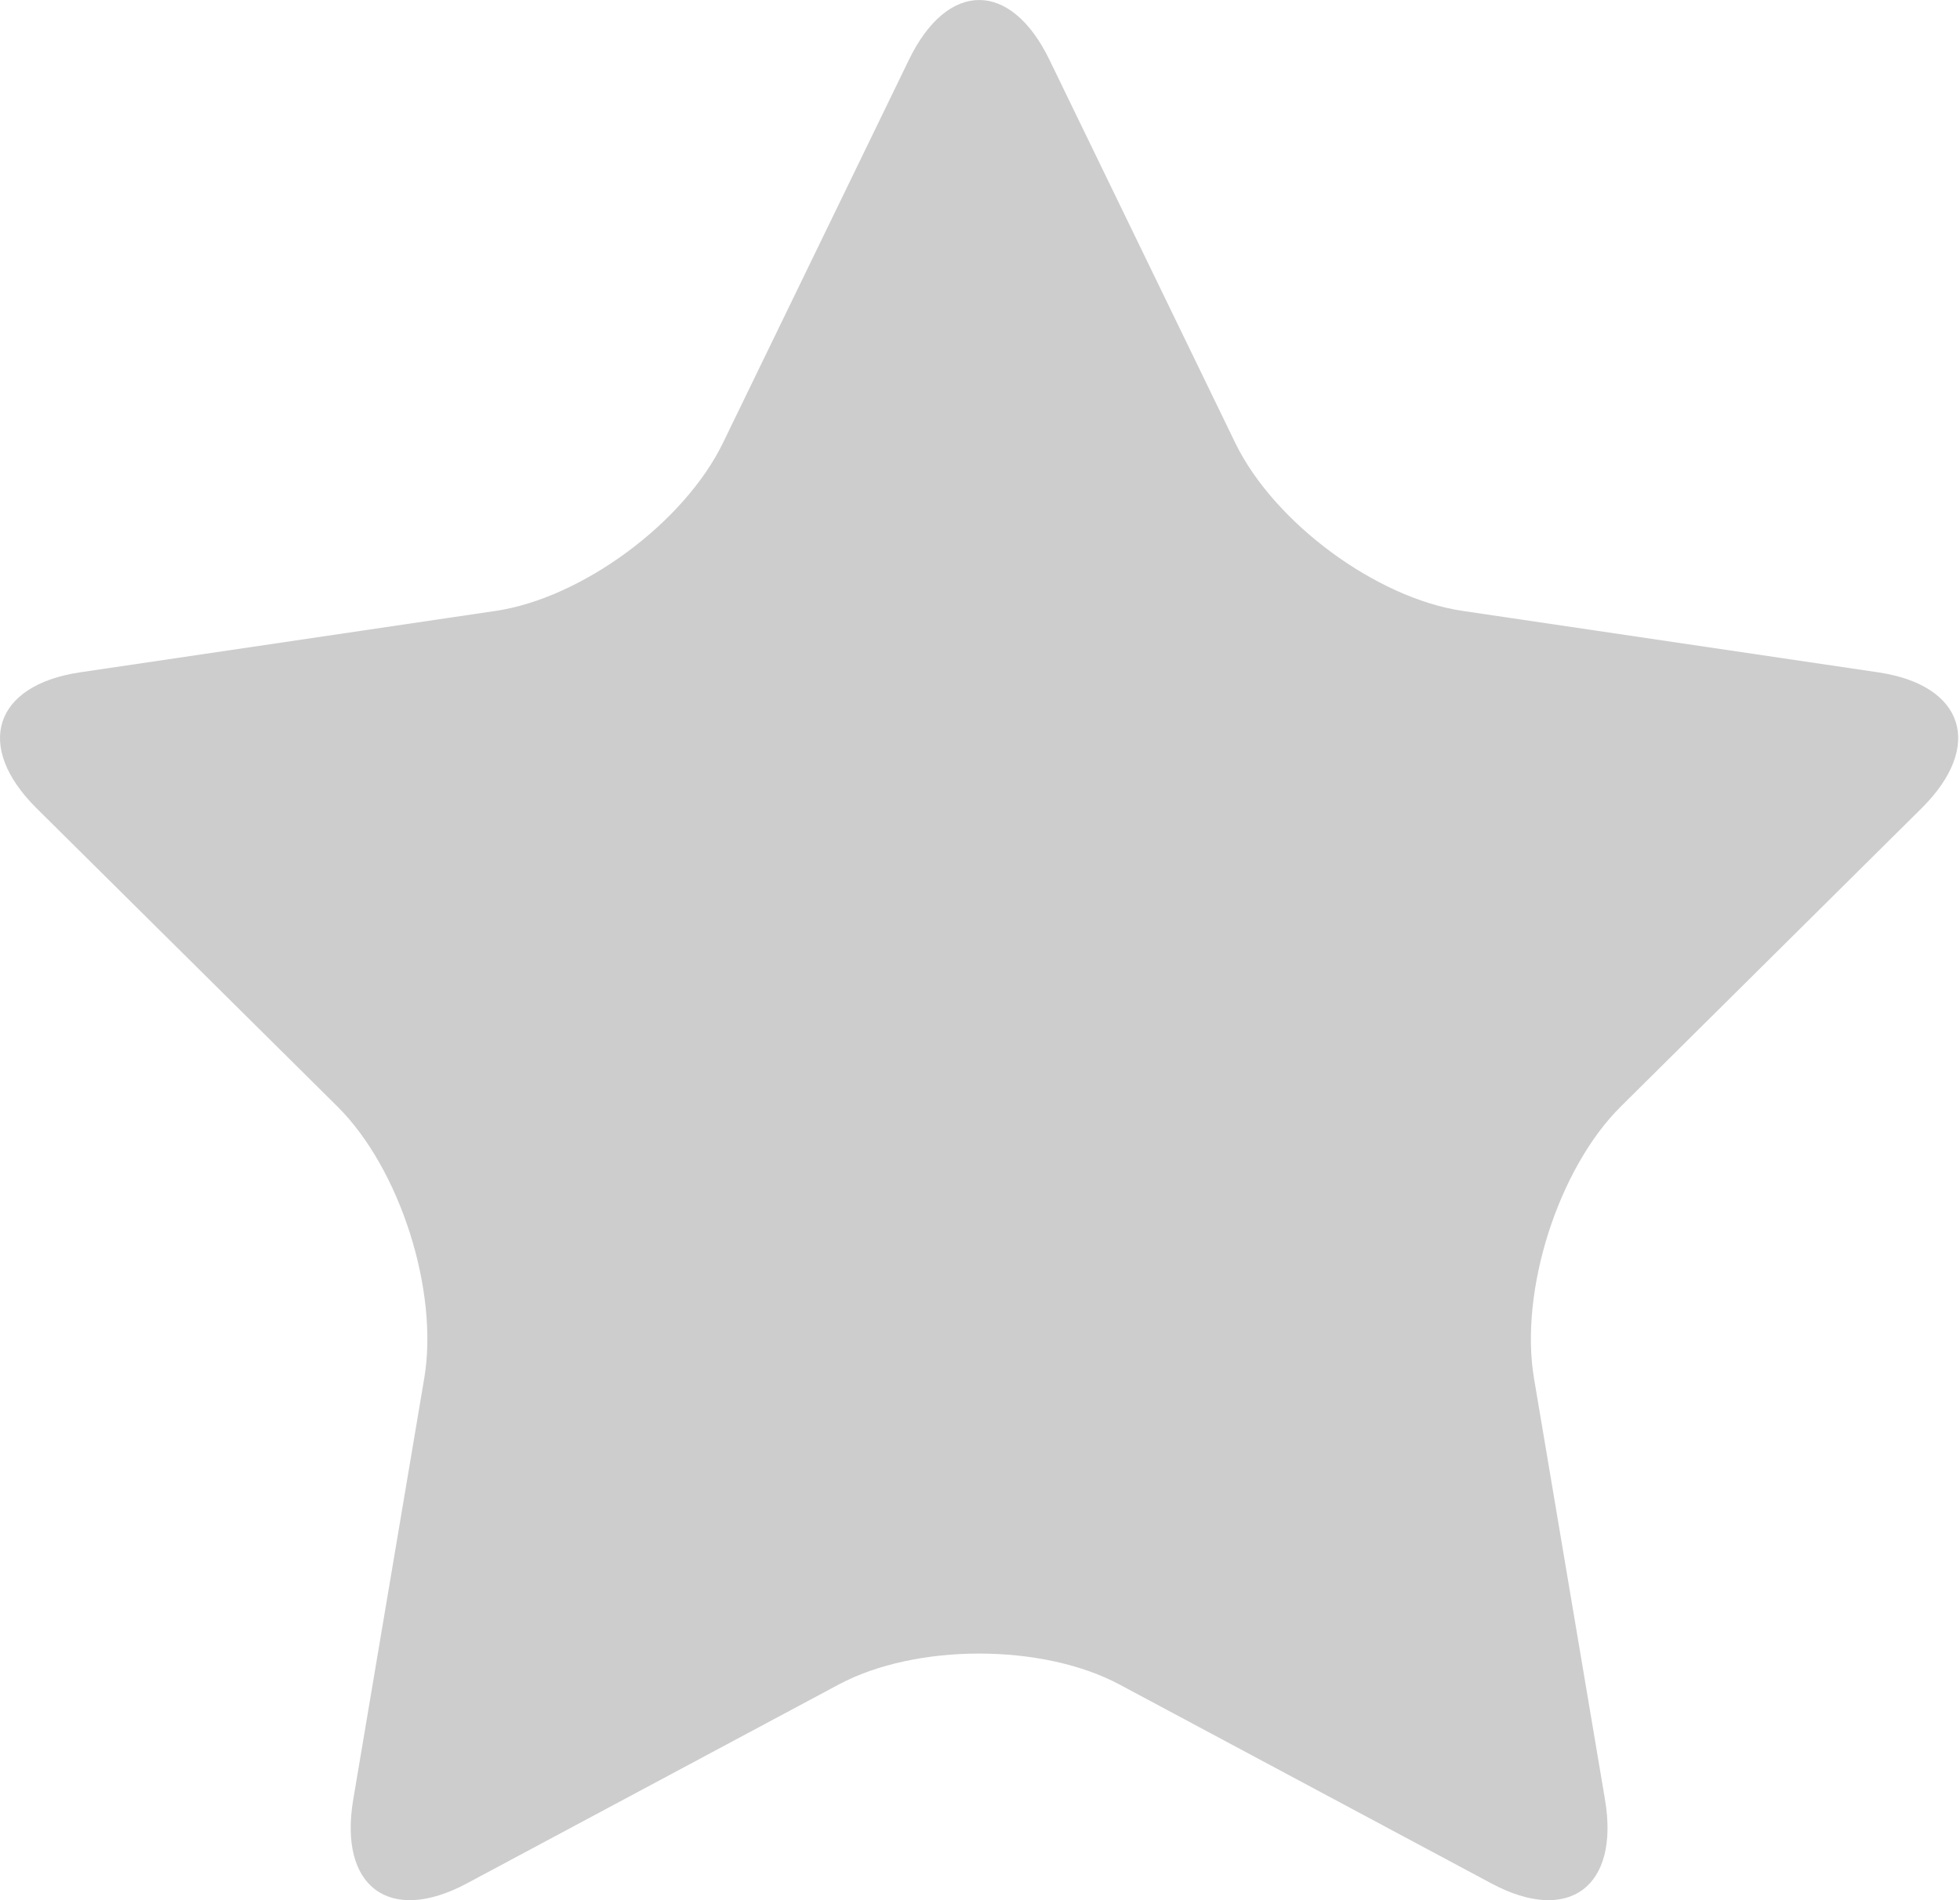 <?xml version="1.0" standalone="no"?><!DOCTYPE svg PUBLIC "-//W3C//DTD SVG 1.1//EN" "http://www.w3.org/Graphics/SVG/1.1/DTD/svg11.dtd"><svg t="1539001853149" class="icon" style="" viewBox="0 0 1056 1024" version="1.1" xmlns="http://www.w3.org/2000/svg" p-id="2450" xmlns:xlink="http://www.w3.org/1999/xlink" width="16.5" height="16"><defs><style type="text/css"></style></defs><path d="M489.728 32.178c20.82-42.897 54.844-42.897 75.663 0l100.151 206.519c20.82 42.897 75.908 83.628 122.437 90.509l223.95 33.116c46.53 6.882 57.044 39.858 23.37 73.253l-162.051 160.723c-33.675 33.395-54.704 99.312-46.774 146.436l38.251 226.989c7.965 47.158-19.597 67.524-61.201 45.237l-200.336-107.172c-41.604-22.252-109.722-22.252-151.326 0l-200.336 107.172c-41.604 22.287-69.166 1.921-61.201-45.237l38.251-226.989c7.965-47.124-13.1-113.041-46.774-146.436l-162.085-160.723c-33.675-33.395-23.125-66.336 23.37-73.253l223.985-33.116c46.53-6.882 101.618-47.613 122.437-90.509L489.728 32.178z" p-id="2451" fill="#cdcdcd"></path></svg>